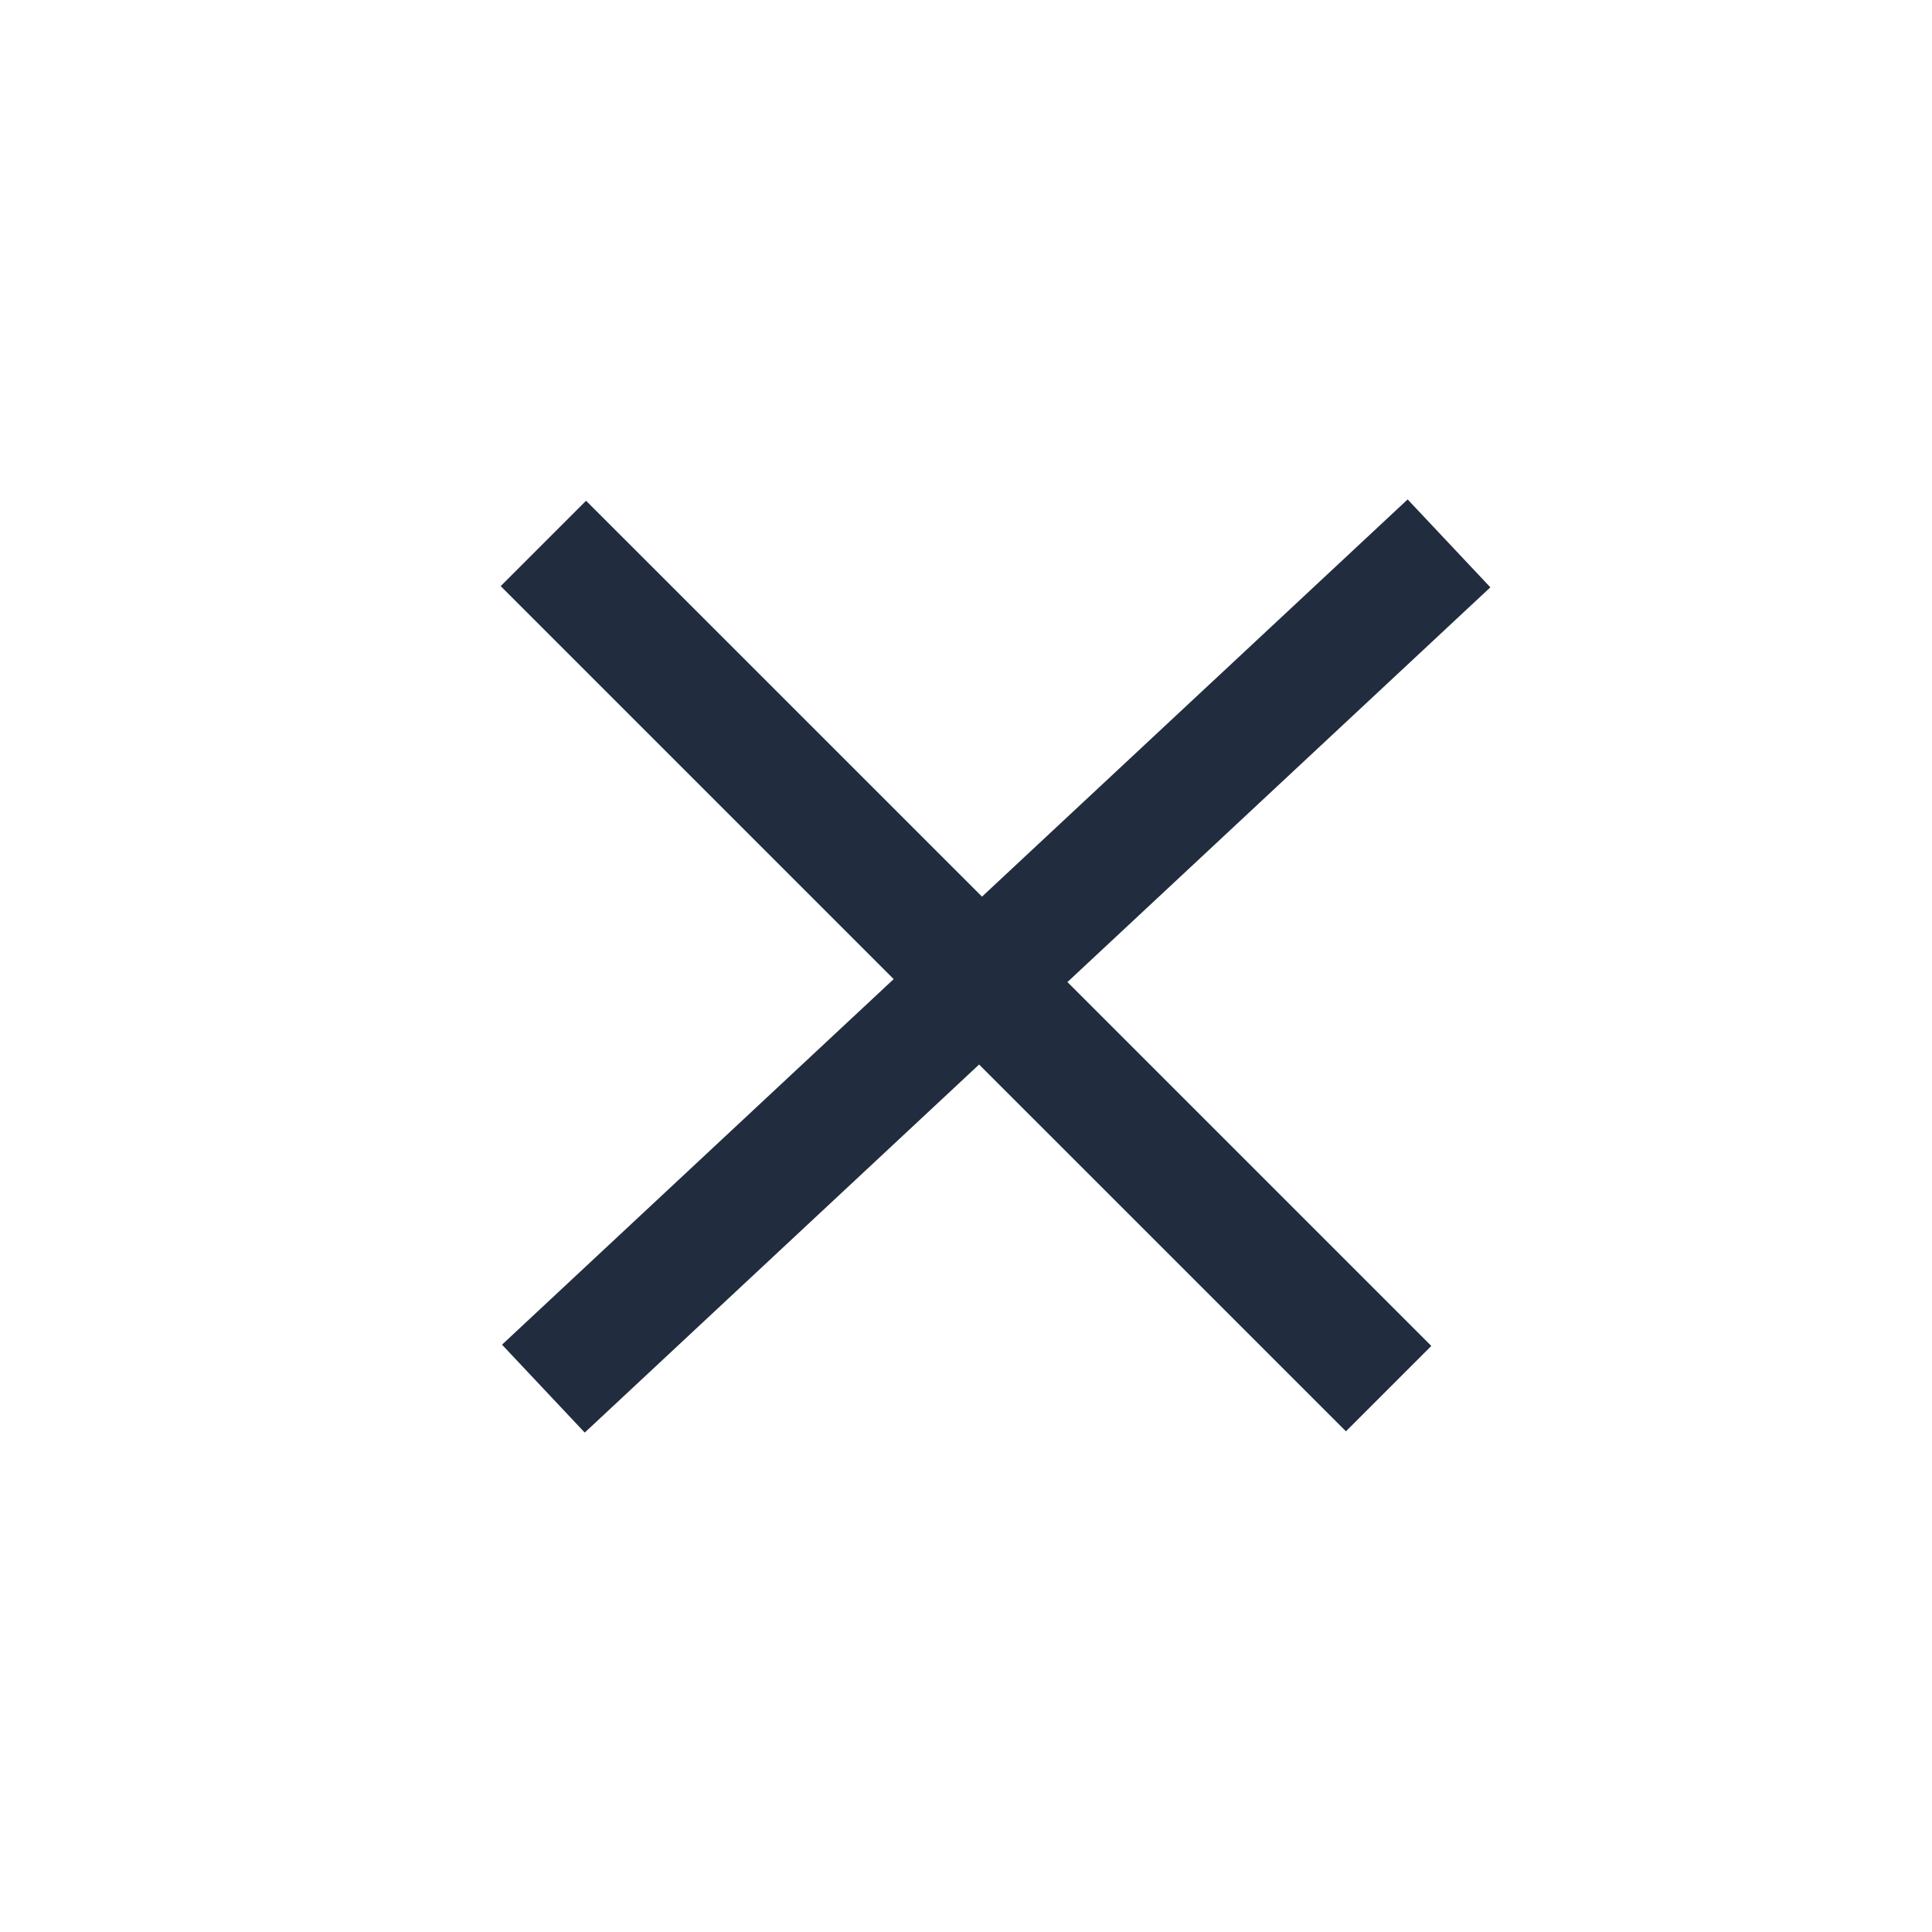 <svg xmlns="http://www.w3.org/2000/svg" width="32" height="32" viewBox="0 0 32 32">
  <path fill="#212D3E" d="M16.265,14.851 L23.315,8.272 L24.685,9.728 L17.68,16.266 L23.707,22.293 L22.293,23.707 L16.217,17.632 L9.685,23.728 L8.315,22.272 L14.802,16.217 L8.293,9.708 L9.707,8.294 L16.265,14.851 Z"/>
</svg>
